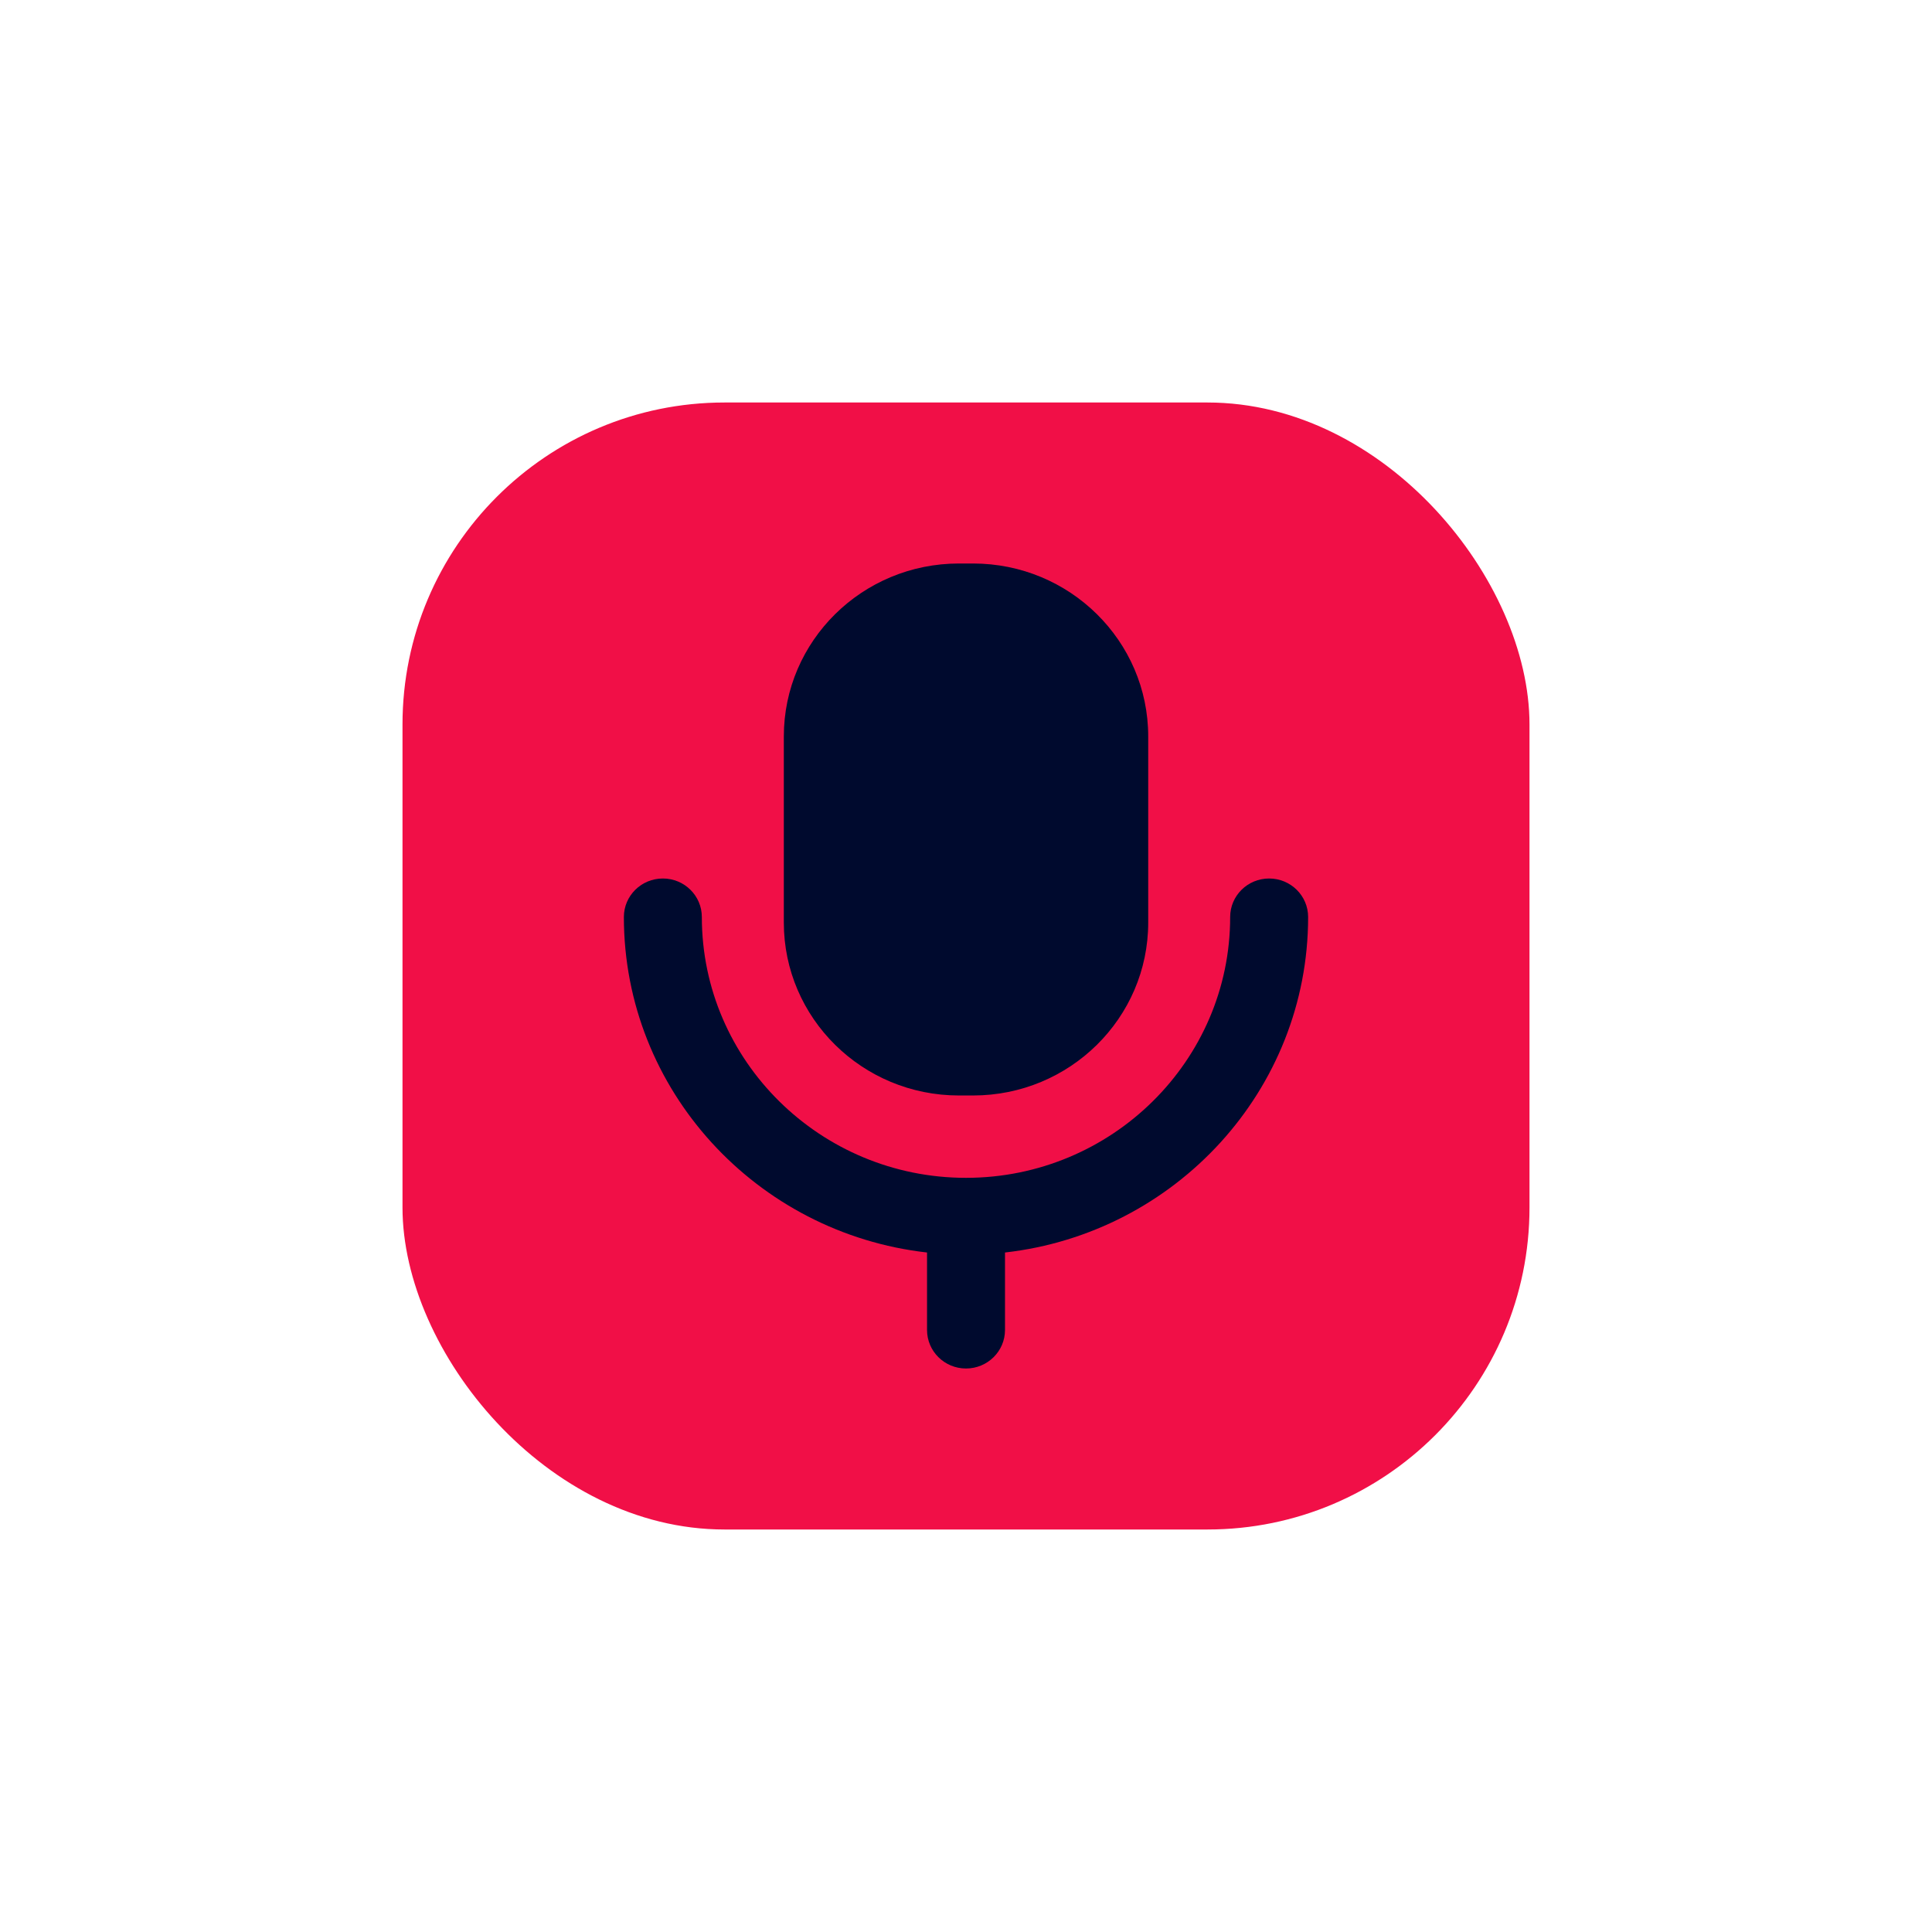 <svg width="48" height="48" viewBox="0 0 48 48" fill="none" xmlns="http://www.w3.org/2000/svg">
<g filter="url(#filter0_ddd)">
<rect x="10" y="7" width="28" height="28" rx="8" fill="#F10F47"/>
<path fill-rule="evenodd" clip-rule="evenodd" d="M24.175 24.217H23.825C21.422 24.217 19.474 22.293 19.474 19.92V15.297C19.474 12.924 21.422 11 23.825 11H24.175C26.578 11 28.527 12.924 28.527 15.297V19.92C28.527 22.293 26.578 24.217 24.175 24.217ZM30.563 19.783C30.563 19.254 30.997 18.826 31.531 18.826C32.066 18.826 32.5 19.254 32.5 19.783C32.5 24.087 29.201 27.64 24.969 28.118V30.043C24.969 30.571 24.535 31 24 31C23.465 31 23.032 30.571 23.032 30.043V28.118C18.799 27.64 15.5 24.087 15.5 19.783C15.5 19.254 15.934 18.826 16.469 18.826C17.003 18.826 17.437 19.254 17.437 19.783C17.437 23.356 20.381 26.263 24 26.263C27.619 26.263 30.563 23.356 30.563 19.783Z" fill="#000A2E"/>
</g>
<defs>
<filter id="filter0_ddd" x="0" y="0" width="48" height="48" filterUnits="userSpaceOnUse" color-interpolation-filters="sRGB">
<feFlood flood-opacity="0" result="BackgroundImageFix"/>
<feColorMatrix in="SourceAlpha" type="matrix" values="0 0 0 0 0 0 0 0 0 0 0 0 0 0 0 0 0 0 127 0"/>
<feOffset dy="2"/>
<feGaussianBlur stdDeviation="1"/>
<feColorMatrix type="matrix" values="0 0 0 0 0 0 0 0 0 0 0 0 0 0 0 0 0 0 0.12 0"/>
<feBlend mode="normal" in2="BackgroundImageFix" result="effect1_dropShadow"/>
<feColorMatrix in="SourceAlpha" type="matrix" values="0 0 0 0 0 0 0 0 0 0 0 0 0 0 0 0 0 0 127 0"/>
<feOffset dy="3"/>
<feGaussianBlur stdDeviation="5"/>
<feColorMatrix type="matrix" values="0 0 0 0 0 0 0 0 0 0.038 0 0 0 0 0.179 0 0 0 0.2 0"/>
<feBlend mode="normal" in2="effect1_dropShadow" result="effect2_dropShadow"/>
<feColorMatrix in="SourceAlpha" type="matrix" values="0 0 0 0 0 0 0 0 0 0 0 0 0 0 0 0 0 0 127 0"/>
<feOffset dy="-2"/>
<feGaussianBlur stdDeviation="2"/>
<feColorMatrix type="matrix" values="0 0 0 0 0 0 0 0 0 0 0 0 0 0 0 0 0 0 0.11 0"/>
<feBlend mode="normal" in2="effect2_dropShadow" result="effect3_dropShadow"/>
<feBlend mode="normal" in="SourceGraphic" in2="effect3_dropShadow" result="shape"/>
</filter>
</defs>
</svg>

